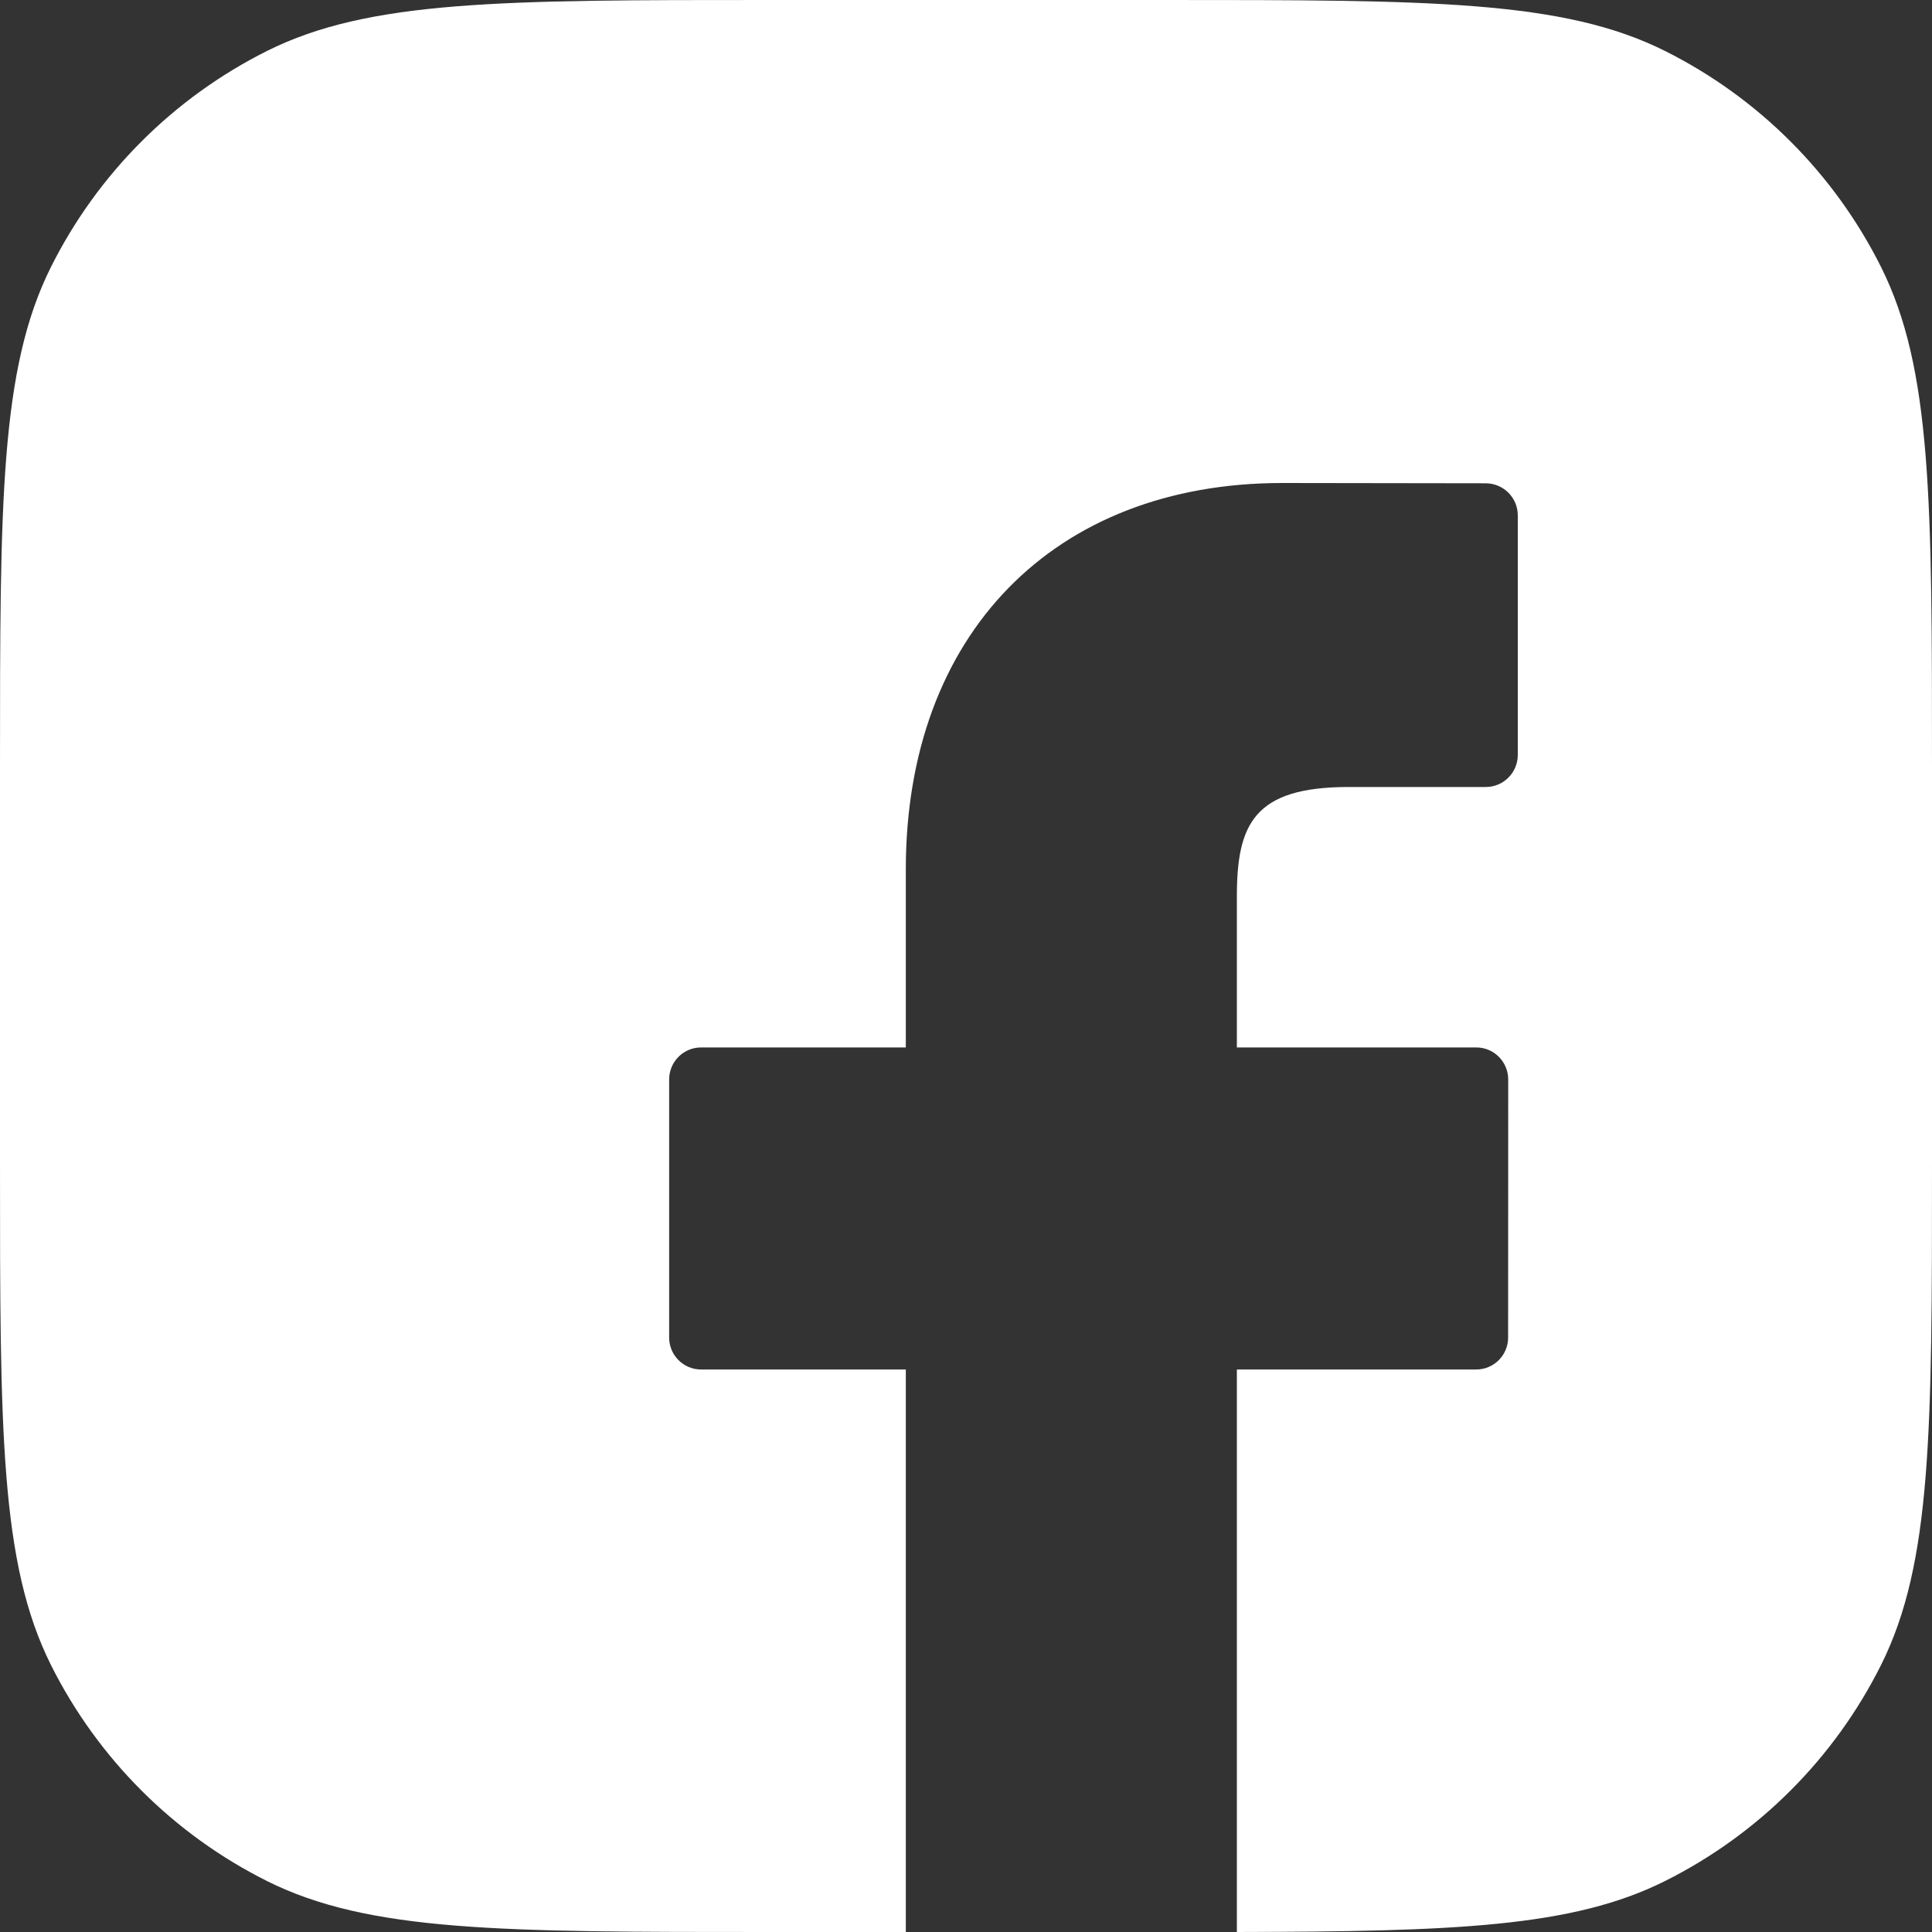 <svg width="20" height="20" viewBox="0 0 20 20" fill="none" xmlns="http://www.w3.org/2000/svg">
<rect x="0" y="0" width="20" height="20" fill="#333333" stroke="none"/>
<path fill-rule="evenodd" clip-rule="evenodd" d="M0.527 2.765C0 3.82 0 5.197 0 7.95V12.05C0 14.803 0 16.18 0.527 17.235C1.011 18.203 1.797 18.989 2.765 19.473C3.82 20 5.197 20 7.95 20H9.377V14.177H7.258C7.075 14.177 6.927 14.029 6.927 13.846V11.175C6.927 10.991 7.075 10.843 7.258 10.843H9.377V8.999C9.377 6.57 10.907 5 13.274 5L15.381 5.003C15.564 5.004 15.712 5.152 15.712 5.335V7.815C15.712 7.998 15.564 8.147 15.381 8.147L13.961 8.147C12.983 8.147 12.804 8.529 12.804 9.28V10.843H15.282C15.37 10.843 15.454 10.878 15.516 10.94C15.578 11.002 15.613 11.087 15.613 11.175L15.612 13.846C15.612 14.029 15.464 14.177 15.281 14.177H12.804V20C15.064 19.995 16.281 19.95 17.235 19.473C18.203 18.989 18.989 18.203 19.473 17.235C20 16.18 20 14.803 20 12.05V7.95C20 5.197 20 3.82 19.473 2.765C18.989 1.797 18.203 1.011 17.235 0.527C16.18 0 14.803 0 12.05 0H7.95C5.197 0 3.82 0 2.765 0.527C1.797 1.011 1.011 1.797 0.527 2.765Z" fill="white"/>
</svg>
